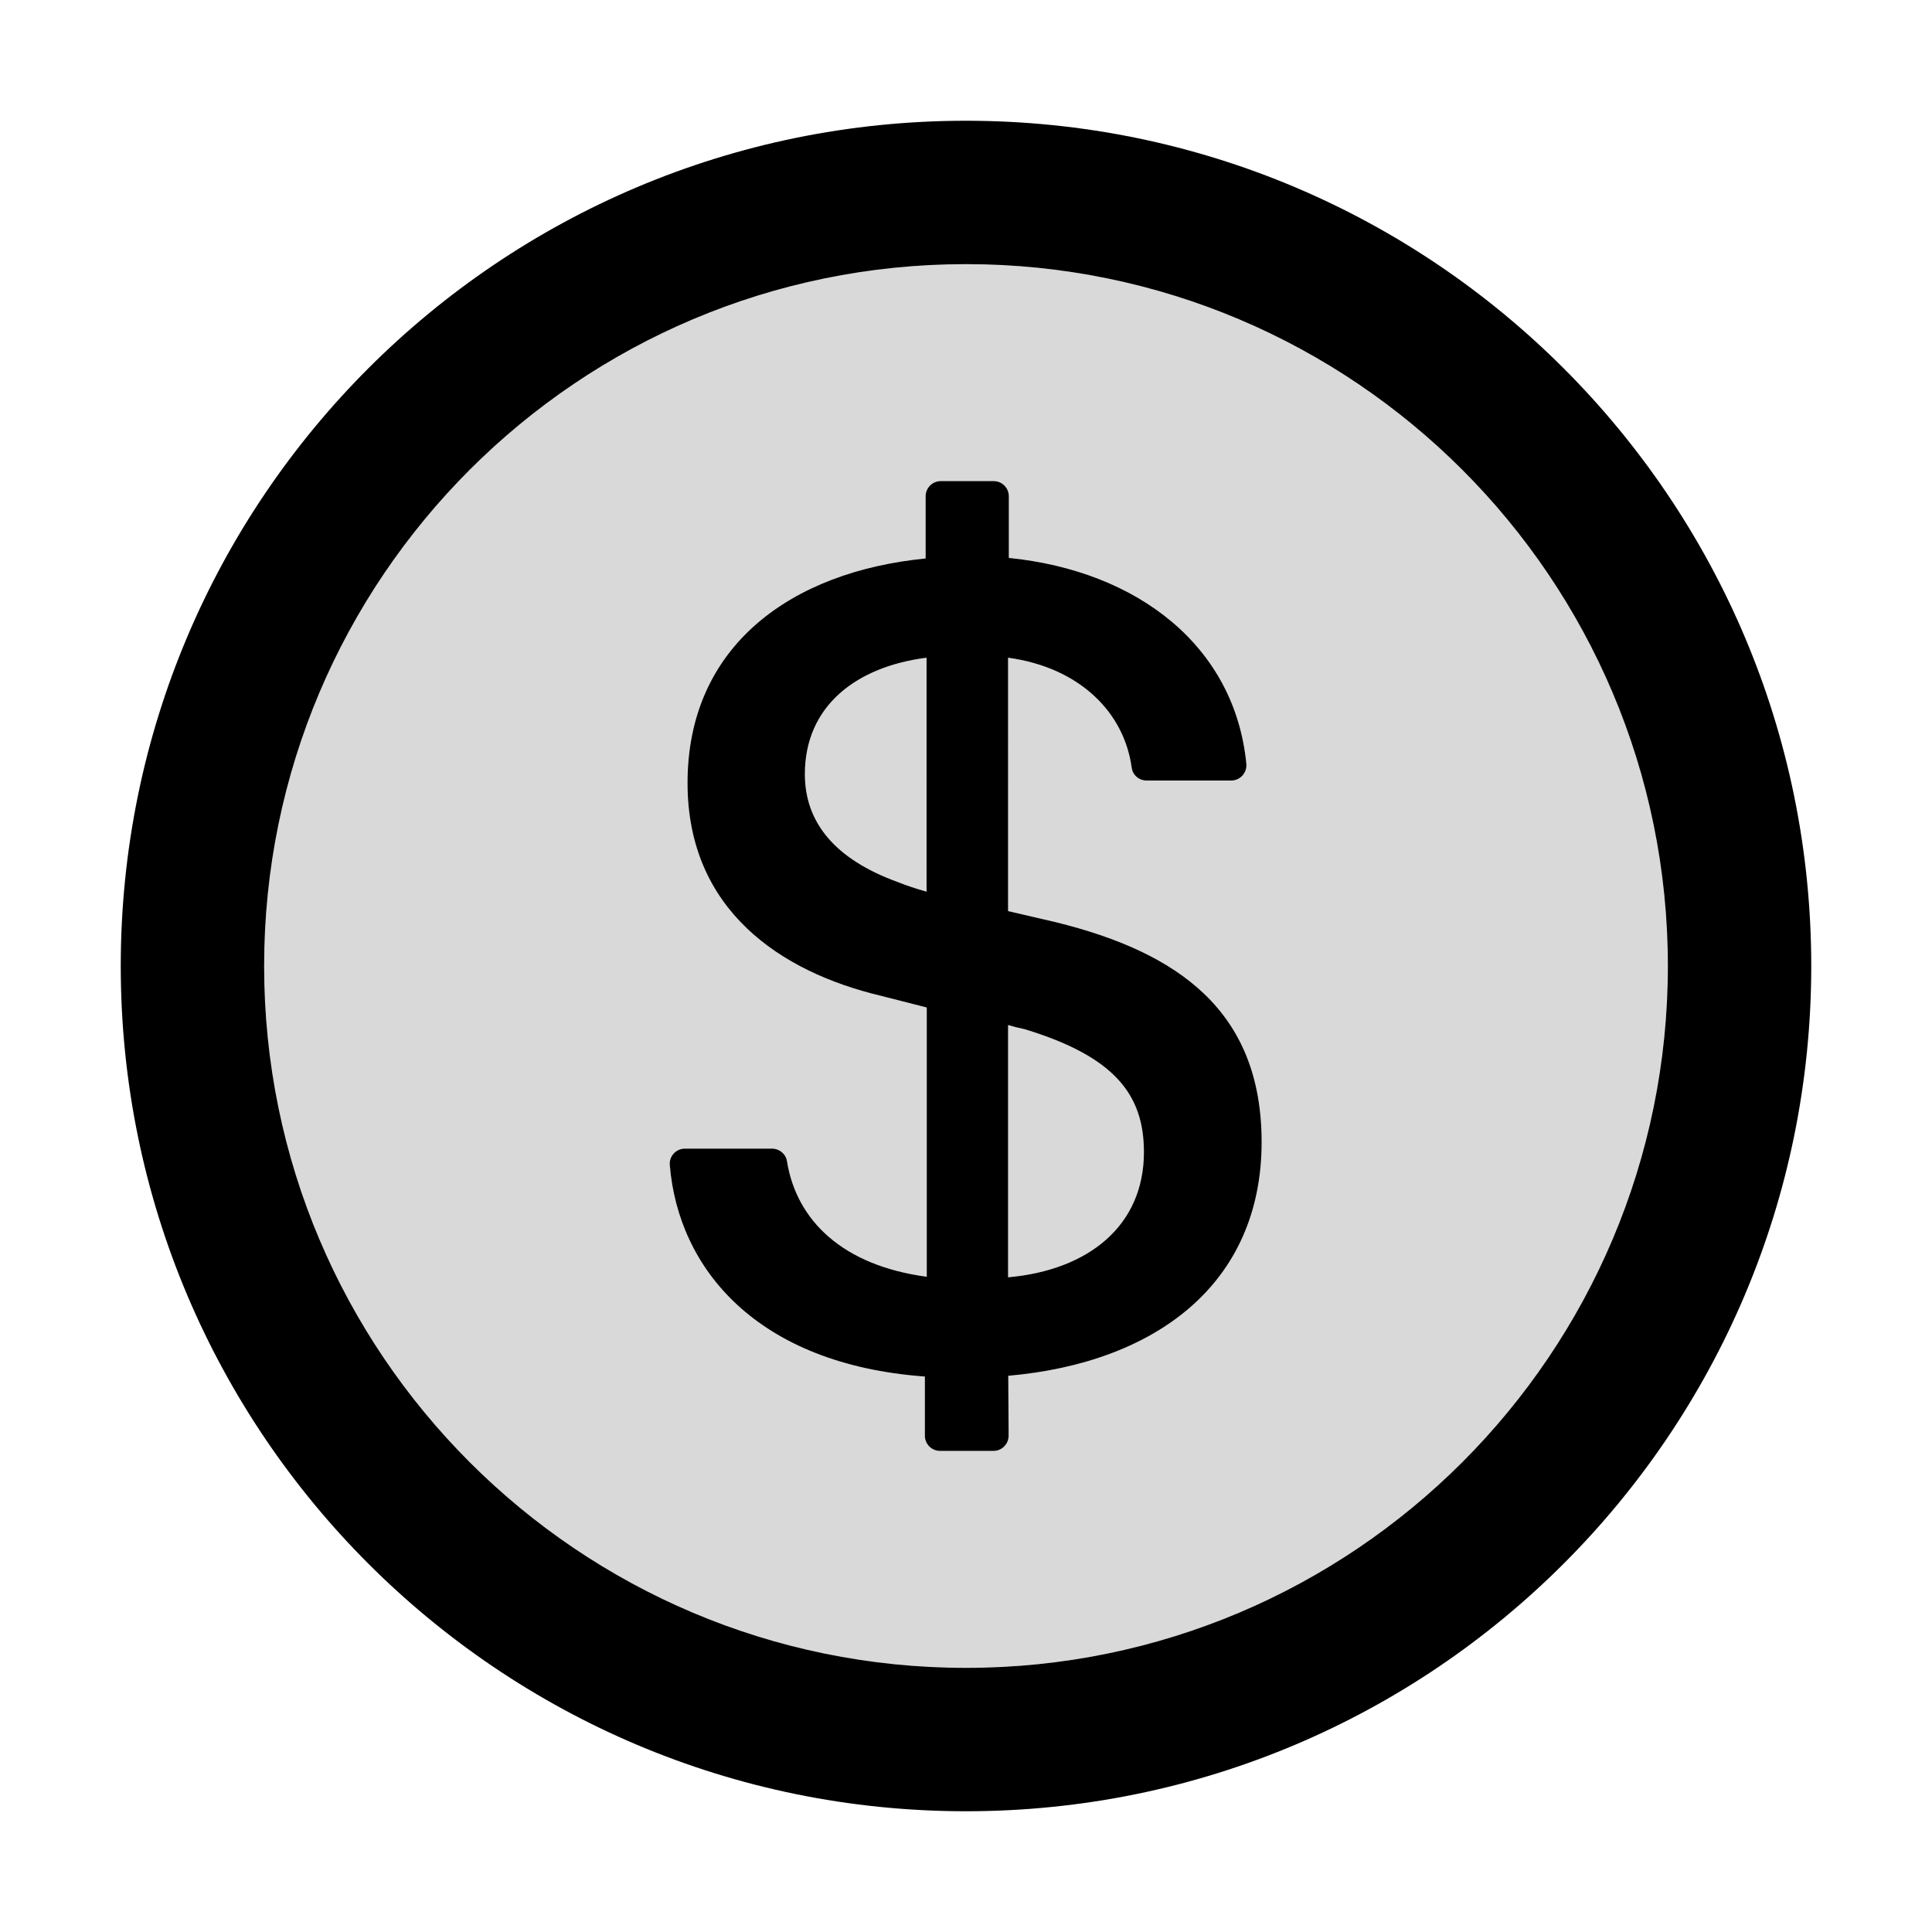 <svg xmlns="http://www.w3.org/2000/svg" width="1em" height="1em" viewBox="0 0 1024 1024"><path fill="currentColor" d="M512 64C264.6 64 64 264.6 64 512s200.6 448 448 448s448-200.6 448-448S759.4 64 512 64m0 820c-205.4 0-372-166.6-372-372s166.6-372 372-372s372 166.6 372 372s-166.6 372-372 372"/><path fill="currentColor" fill-opacity=".15" d="M426.6 410.3c0 25.4 15.7 45.1 49.5 57.3c4.7 1.9 9.4 3.4 15 5v-124c-37 4.7-64.5 25.4-64.5 61.7m116.5 135.2c-2.9-.6-5.7-1.3-8.8-2.2V677c42.6-3.8 72-27.3 72-66.4c0-30.7-15.9-50.7-63.2-65.1"/><path fill="currentColor" fill-opacity=".15" d="M512 140c-205.4 0-372 166.6-372 372s166.6 372 372 372s372-166.6 372-372s-166.6-372-372-372m22.4 589.2l.2 31.7c0 4.5-3.6 8.1-8 8.1h-28.4c-4.4 0-8-3.6-8-8v-31.4c-89-6.5-130.7-57.1-135.2-112.1c-.4-4.7 3.3-8.7 8-8.7h46.2c3.9 0 7.3 2.8 7.9 6.6c5.1 31.8 29.9 55.4 74.1 61.3V534l-24.7-6.3c-52.3-12.5-102.1-45.1-102.1-112.7c0-73 55.4-112.1 126.2-119v-33c0-4.4 3.6-8 8-8h28.1c4.4 0 8 3.6 8 8v32.7c68.5 6.9 119.8 46.9 125.9 109.2a8.1 8.1 0 0 1-8 8.8h-44.9c-4 0-7.4-2.9-7.9-6.9c-4-29.2-27.5-53-65.5-58.2v134.3l25.4 5.9c64.8 16 108.9 47 109 116.4c0 75.2-56 117.1-134.3 124"/><path fill="currentColor" d="m559.7 488.8l-25.4-5.9V348.6c38 5.2 61.5 29 65.5 58.2c.5 4 3.9 6.9 7.9 6.9h44.9c4.7 0 8.4-4.1 8-8.8c-6.1-62.3-57.4-102.3-125.9-109.2V263c0-4.4-3.6-8-8-8h-28.1c-4.4 0-8 3.6-8 8v33c-70.8 6.9-126.2 46-126.2 119c0 67.6 49.8 100.2 102.1 112.7l24.7 6.3v142.7c-44.2-5.9-69-29.5-74.1-61.3c-.6-3.8-4-6.6-7.9-6.6H363c-4.7 0-8.4 4-8 8.7c4.5 55 46.2 105.6 135.2 112.1V761c0 4.4 3.6 8 8 8h28.4c4.4 0 8-3.6 8-8.1l-.2-31.7c78.3-6.9 134.3-48.8 134.3-124c-.1-69.4-44.2-100.4-109-116.4m-68.6-16.2c-5.6-1.6-10.3-3.1-15-5c-33.8-12.2-49.5-31.9-49.5-57.3c0-36.3 27.5-57 64.5-61.7zM534.3 677V543.3c3.1.9 5.9 1.6 8.8 2.2c47.3 14.4 63.2 34.4 63.2 65.1c0 39.1-29.4 62.6-72 66.4"/></svg>